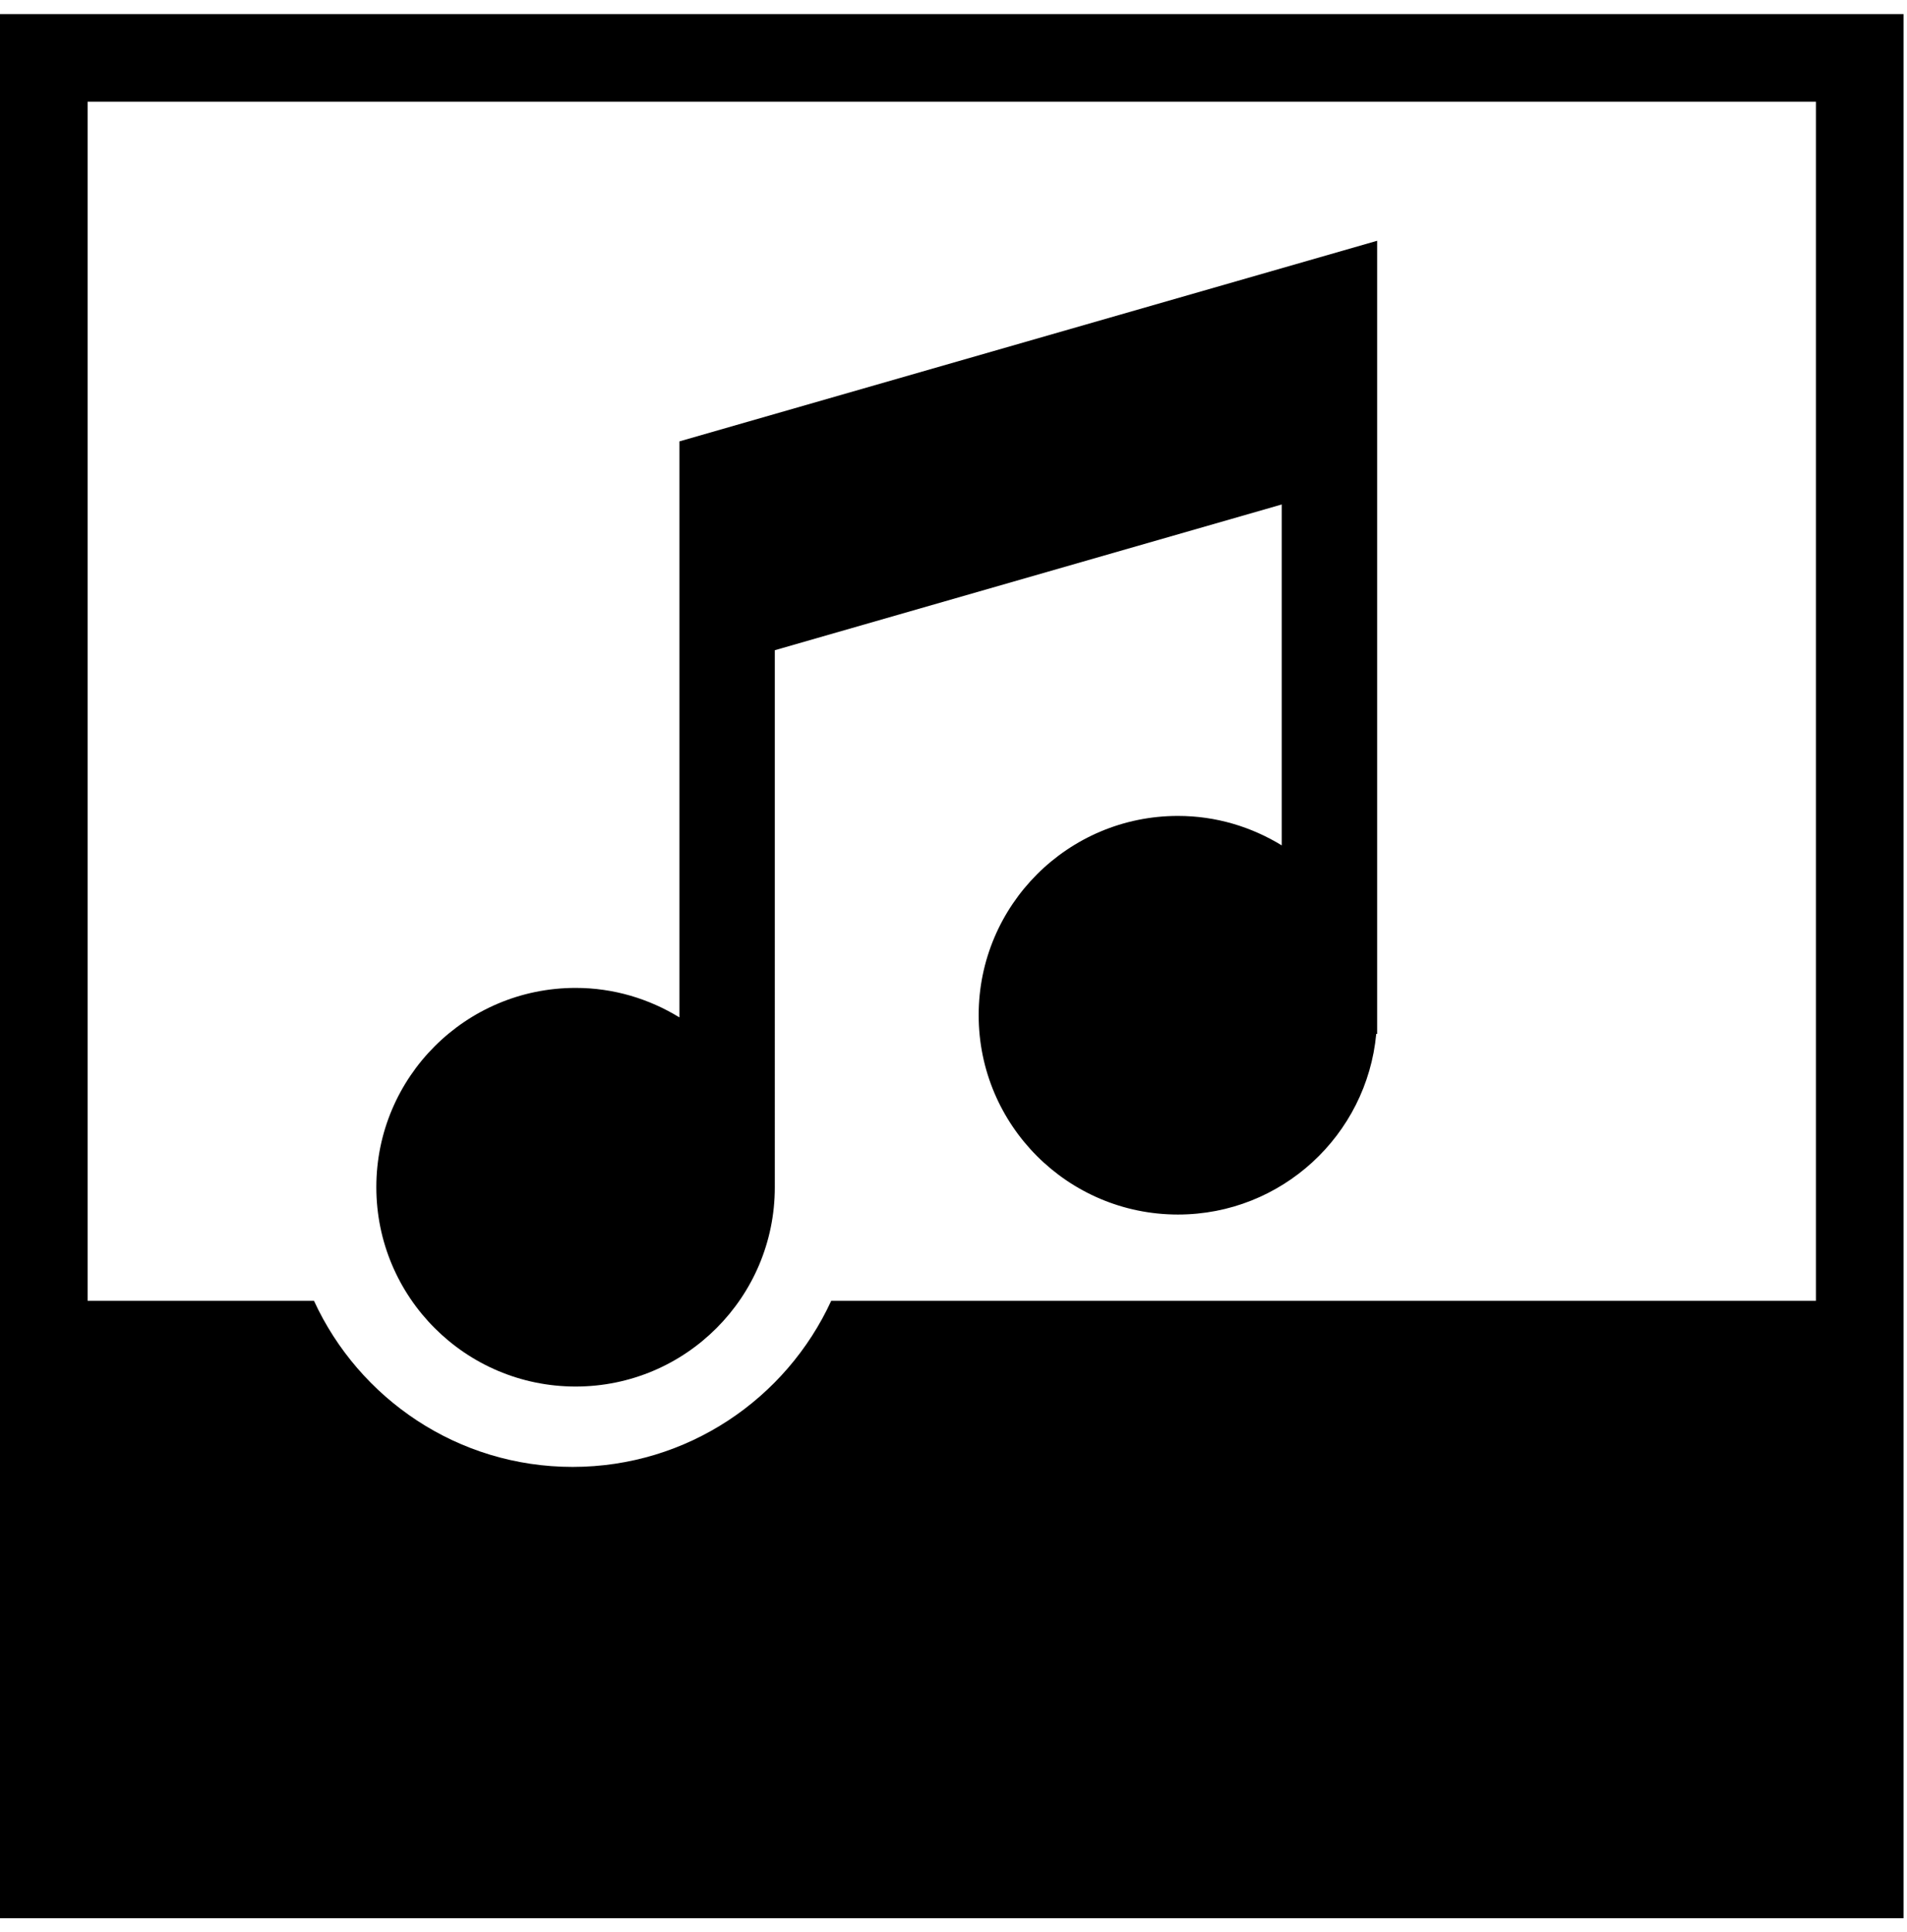 <?xml version="1.0" encoding="utf-8"?>
<!-- Generator: Adobe Illustrator 16.0.0, SVG Export Plug-In . SVG Version: 6.00 Build 0)  -->
<!DOCTYPE svg PUBLIC "-//W3C//DTD SVG 1.1//EN" "http://www.w3.org/Graphics/SVG/1.1/DTD/svg11.dtd">
<svg version="1.1" id="Laag_1" xmlns="http://www.w3.org/2000/svg" xmlns:xlink="http://www.w3.org/1999/xlink" x="0px" y="0px"
	 width="77px" height="78px" viewBox="0 0 77 78" enable-background="new 0 0 77 78" xml:space="preserve">
<g>
	<path d="M0,0.569v76.861h76.861V0.569H0z M73.323,52.506h-39.76c-1.819,3.955-5.806,6.706-10.443,6.706s-8.624-2.751-10.443-6.706
		H3.537V4.106h69.786V52.506z"/>
	<g>
		<path d="M27.433,17.817v23.25c-1.224-0.749-2.653-1.19-4.19-1.19c-4.445,0-8.048,3.602-8.048,8.042
			c0,4.444,3.603,8.049,8.048,8.049c4.439,0,8.042-3.6,8.042-8.044V26.246l20.469-5.883v13.761
			c-1.224-0.748-2.652-1.189-4.191-1.189c-4.444,0-8.047,3.603-8.047,8.042c0,4.445,3.603,8.048,8.047,8.048
			c4.187,0,7.624-3.203,8.006-7.29h0.037V9.719L27.433,17.817z M27.433,17.817"/>
	</g>
</g>
</svg>
